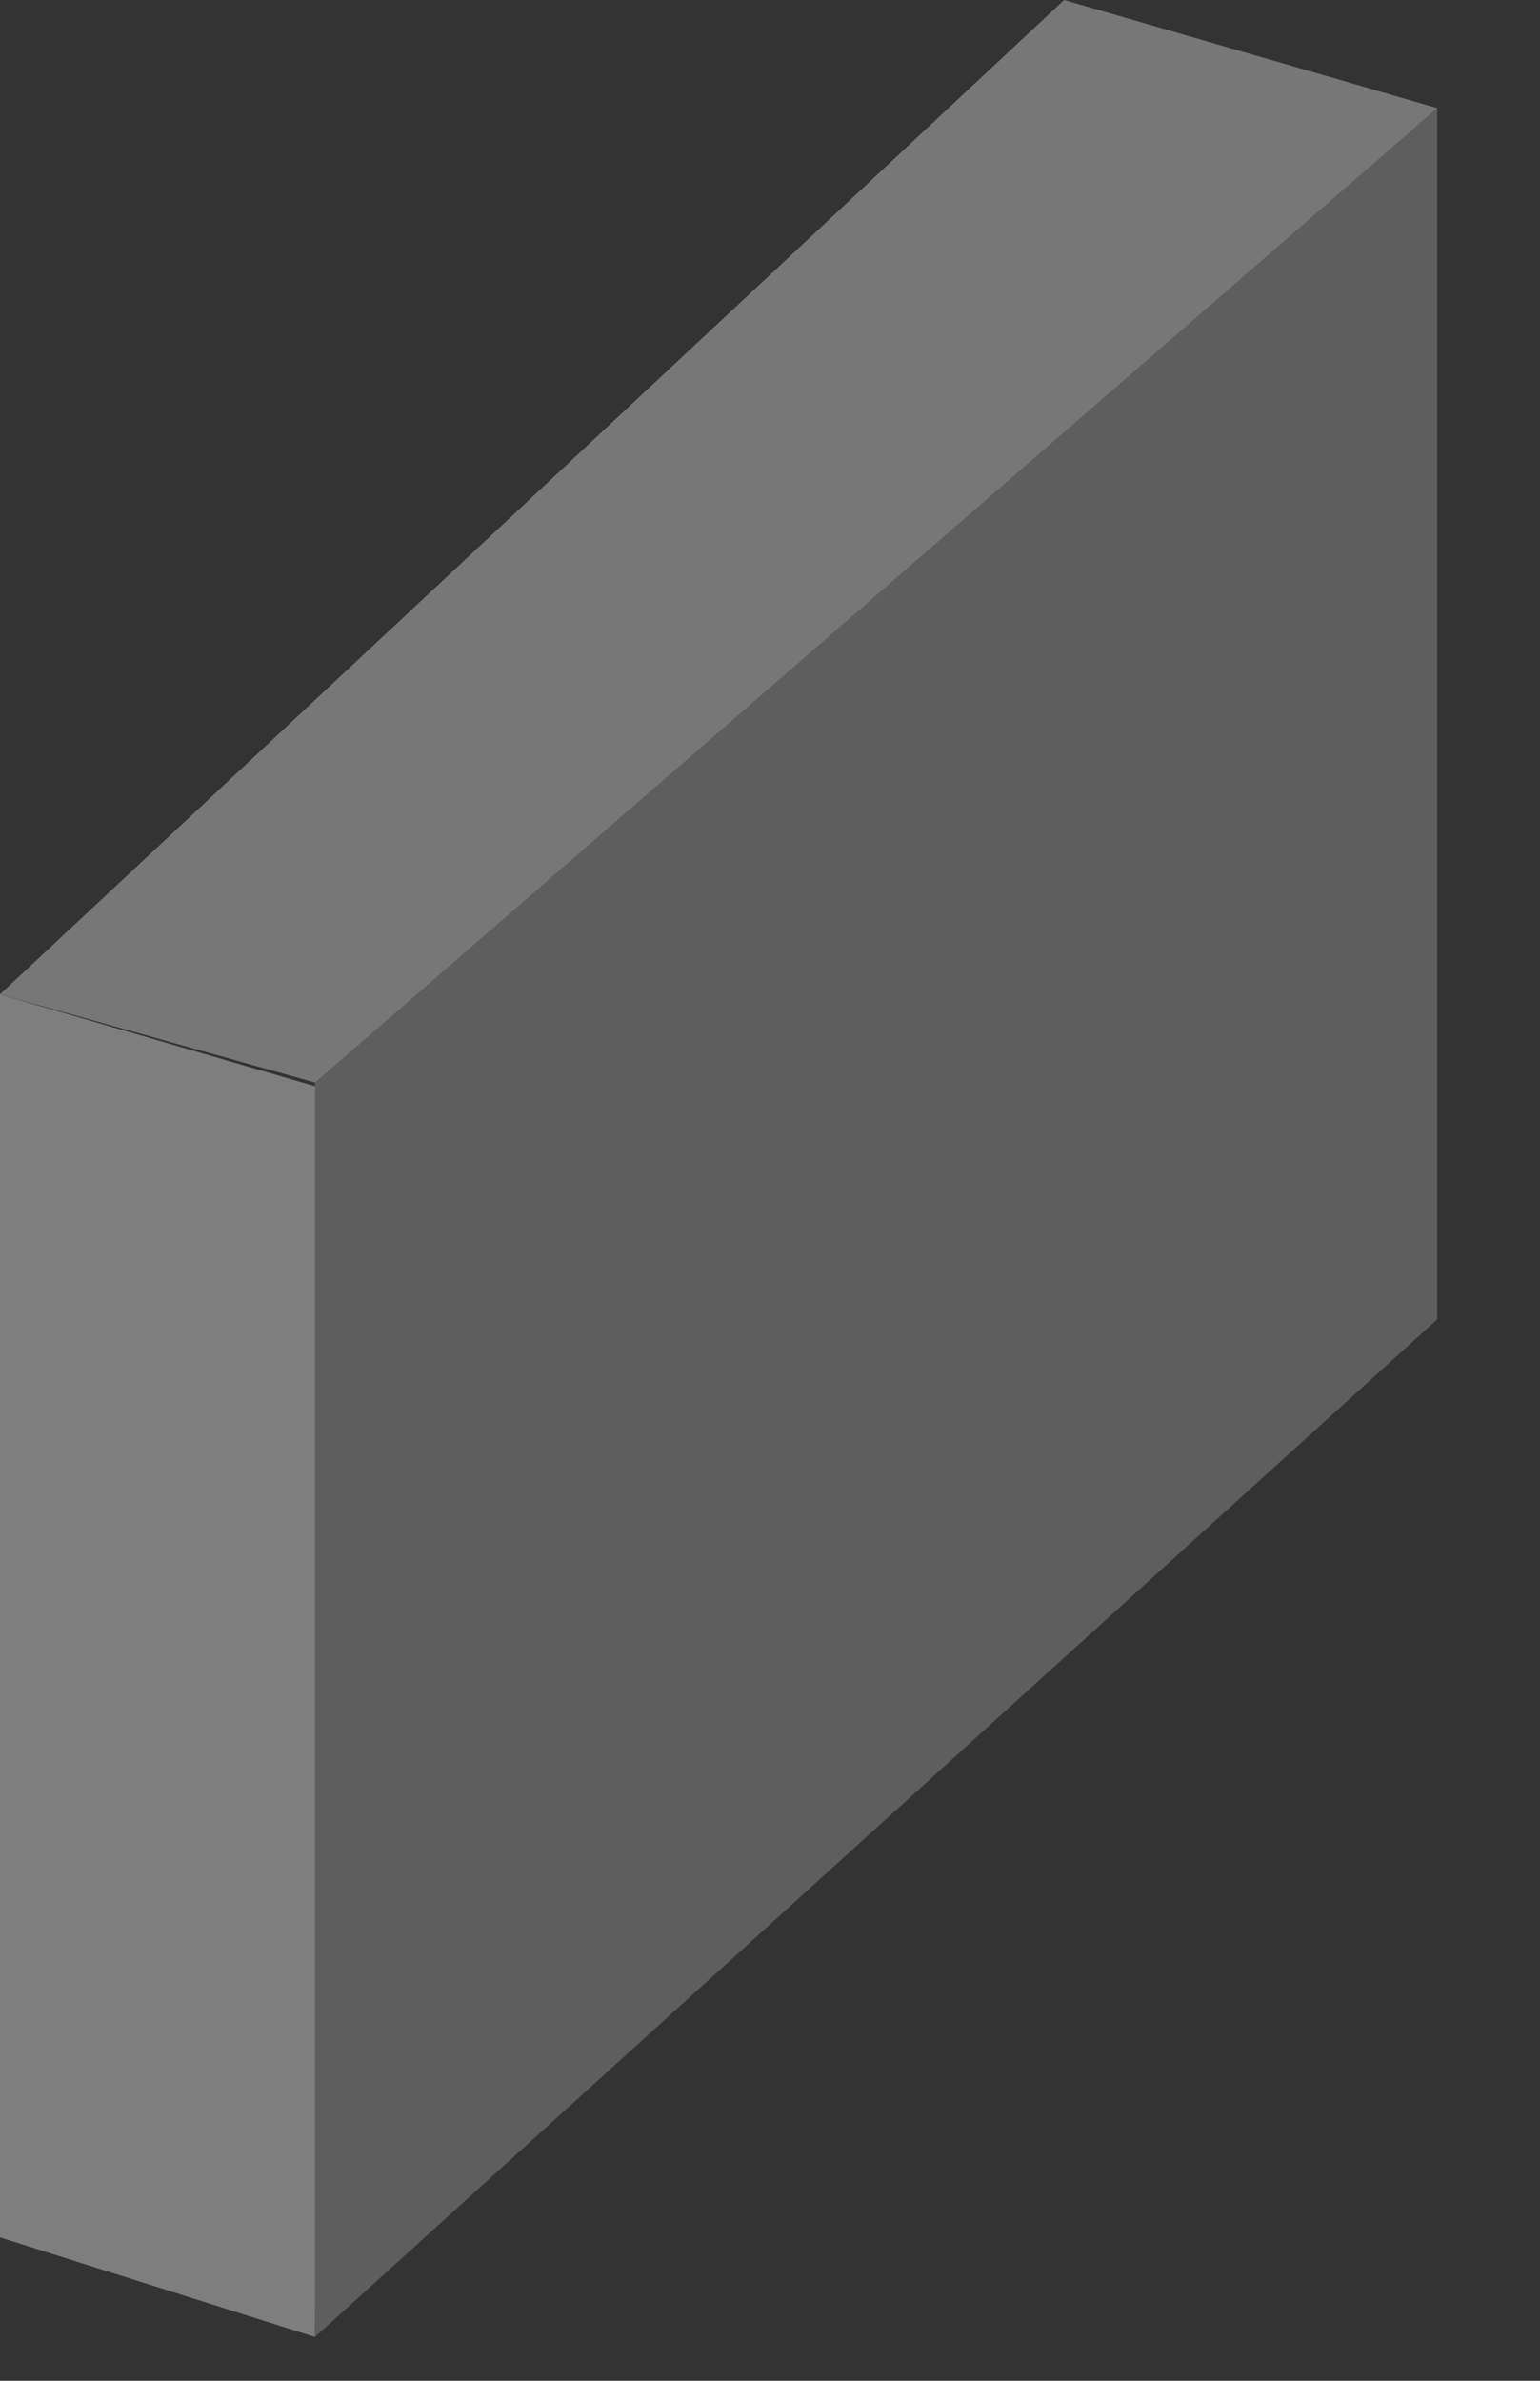 <?xml version="1.0" encoding="UTF-8"?>
<svg width="11px" height="17px" viewBox="0 0 11 17" version="1.1" xmlns="http://www.w3.org/2000/svg" xmlns:xlink="http://www.w3.org/1999/xlink">
    <rect x="0" y="0" width="11" height="17" fill="#333333" stroke="none"/>
    <title>切片</title>
    <g id="页面-1" stroke="none" stroke-width="1" fill="none" fill-rule="evenodd">
        <g id="6实时监控-储能箱1.1-无遮盖" transform="translate(-1281, -461)">
            <g id="编组-2" transform="translate(216, 322)">
                <g id="list/储能箱信息备份-5" transform="translate(939, 64)">
                    <g id="img/设备状态" transform="translate(79, 48)">
                        <g id="编组-2" transform="translate(21, 13)">
                            <g id="70" transform="translate(26, 14)">
                                <rect id="矩形" x="0" y="0" width="11" height="17"></rect>
                                <g id="编组-2备份-9" opacity="0.4">
                                    <polygon id="矩形" fill="#EEEEEE" points="2.6819534e-13 7.1 2.359 7.788 2.25 16.687 2.6819534e-13 15.976"></polygon>
                                    <polygon id="矩形" fill="#9D9D9D" points="2.25 7.654 10.266 0.772 10.266 9.421 2.25 16.687"></polygon>
                                    <polygon id="路径-52" fill="#DDDDDD" points="0 7.1 7.601 0 10.266 0.772 2.25 7.73"></polygon>
                                </g>
                            </g>
                        </g>
                    </g>
                </g>
            </g>
        </g>
    </g>
</svg>